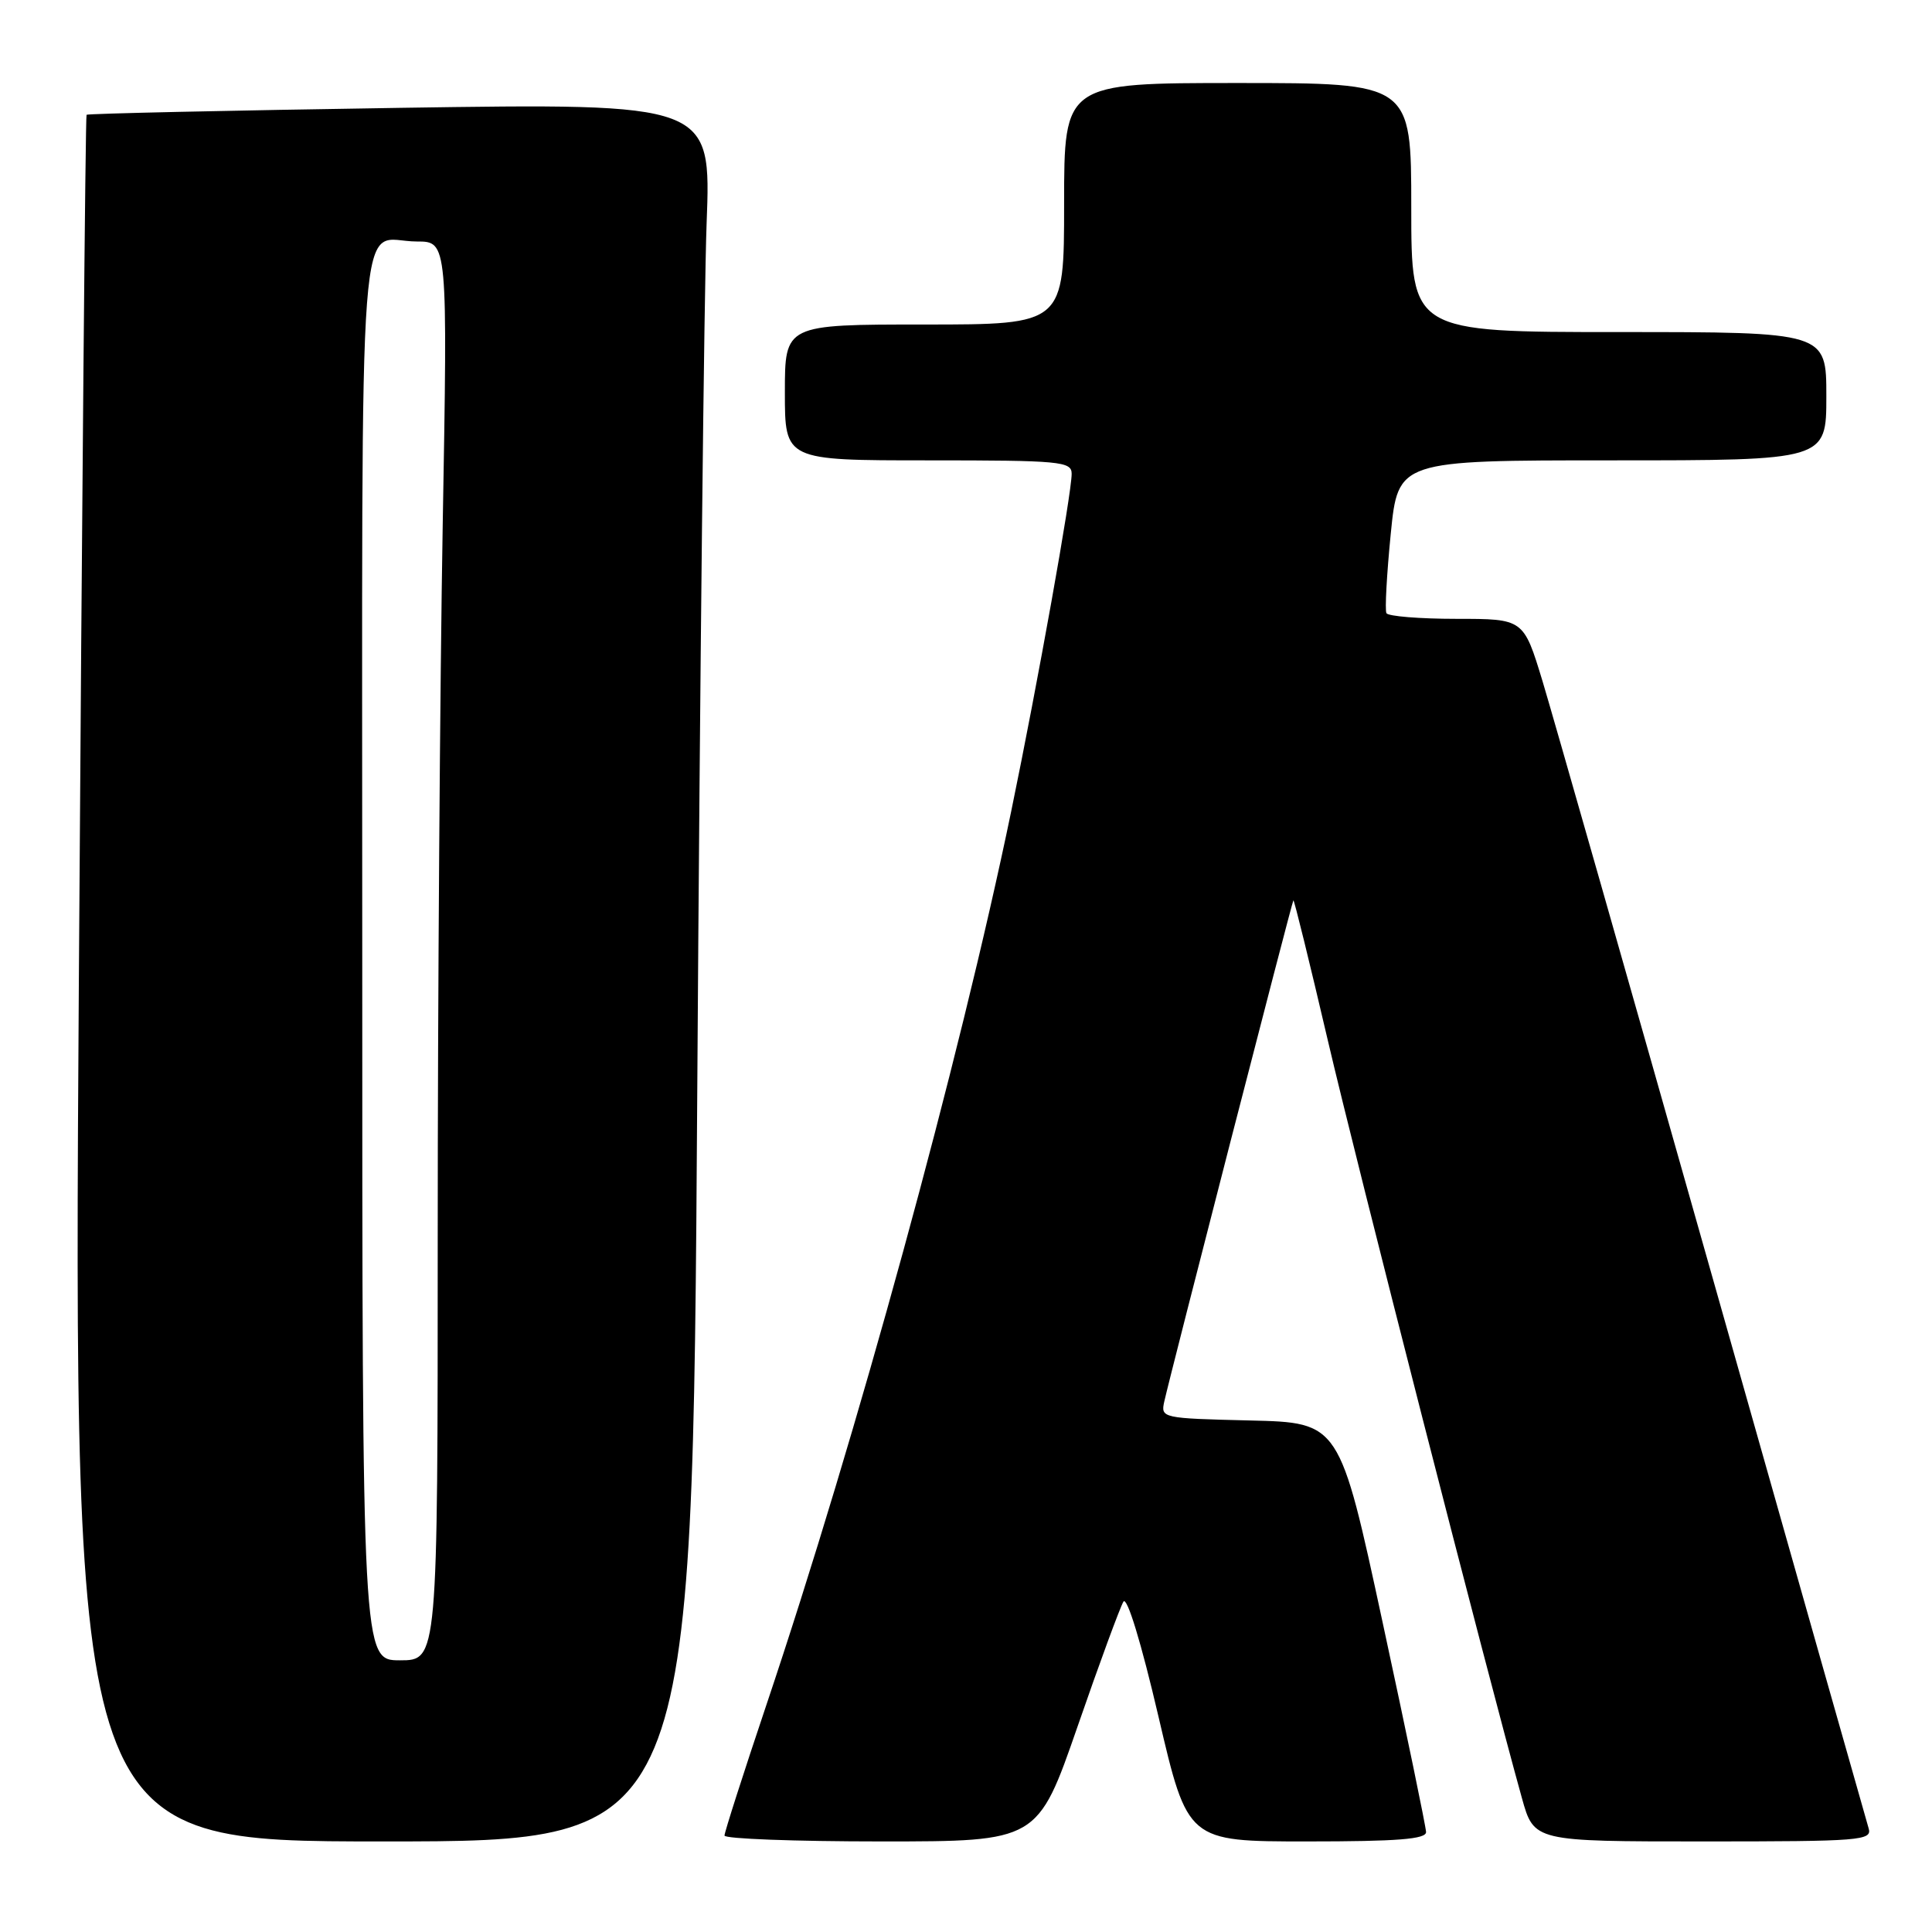 <?xml version="1.0" encoding="UTF-8" standalone="no"?>
<!DOCTYPE svg PUBLIC "-//W3C//DTD SVG 1.1//EN" "http://www.w3.org/Graphics/SVG/1.1/DTD/svg11.dtd" >
<svg xmlns="http://www.w3.org/2000/svg" xmlns:xlink="http://www.w3.org/1999/xlink" version="1.1" viewBox="0 0 256 256">
 <g >
 <path fill="currentColor"
d=" M 92.39 144.75 C 92.74 90.16 93.30 38.34 93.63 29.59 C 94.24 13.67 94.24 13.67 53.00 14.29 C 30.31 14.64 11.63 15.05 11.47 15.21 C 11.32 15.37 10.86 66.91 10.45 129.75 C 9.72 244.00 9.72 244.00 50.73 244.00 C 91.75 244.00 91.75 244.00 92.39 144.75 Z  M 142.79 228.75 C 145.69 220.36 148.43 212.93 148.86 212.23 C 149.33 211.47 151.22 217.66 153.51 227.48 C 157.37 244.00 157.37 244.00 173.18 244.00 C 185.19 244.00 188.99 243.70 188.96 242.75 C 188.94 242.06 186.36 229.57 183.21 215.00 C 177.50 188.50 177.50 188.50 165.64 188.22 C 153.97 187.94 153.79 187.90 154.27 185.72 C 155.14 181.83 171.19 119.51 171.38 119.30 C 171.48 119.19 173.53 127.52 175.93 137.80 C 179.73 154.10 197.12 221.98 201.66 238.25 C 203.26 244.00 203.26 244.00 225.70 244.00 C 246.60 244.00 248.10 243.88 247.60 242.25 C 247.31 241.29 238.03 208.55 226.98 169.50 C 215.93 130.45 205.76 94.79 204.39 90.25 C 201.88 82.00 201.88 82.00 193.00 82.00 C 188.11 82.00 183.94 81.66 183.71 81.25 C 183.49 80.84 183.75 76.11 184.28 70.75 C 185.25 61.00 185.25 61.00 213.62 61.00 C 242.00 61.00 242.00 61.00 242.00 52.50 C 242.00 44.00 242.00 44.00 214.50 44.00 C 187.00 44.00 187.00 44.00 187.00 27.50 C 187.00 11.00 187.00 11.00 164.00 11.00 C 141.00 11.00 141.00 11.00 141.00 27.00 C 141.00 43.00 141.00 43.00 122.50 43.00 C 104.00 43.00 104.00 43.00 104.00 52.00 C 104.00 61.00 104.00 61.00 123.00 61.00 C 140.53 61.00 142.00 61.14 142.00 62.78 C 142.00 65.42 137.52 90.42 133.99 107.50 C 127.15 140.55 113.53 190.27 101.53 225.97 C 98.49 235.02 96.00 242.78 96.00 243.22 C 96.00 243.65 105.34 244.00 116.75 244.00 C 137.50 244.00 137.50 244.00 142.79 228.75 Z  M 48.00 126.61 C 48.00 22.37 47.26 32.00 55.24 32.00 C 59.32 32.00 59.32 32.00 58.66 69.66 C 58.30 90.38 58.00 132.68 58.00 163.66 C 58.00 220.00 58.00 220.00 53.00 220.00 C 48.00 220.00 48.00 220.00 48.00 126.61 Z "/>
</g>
</svg>